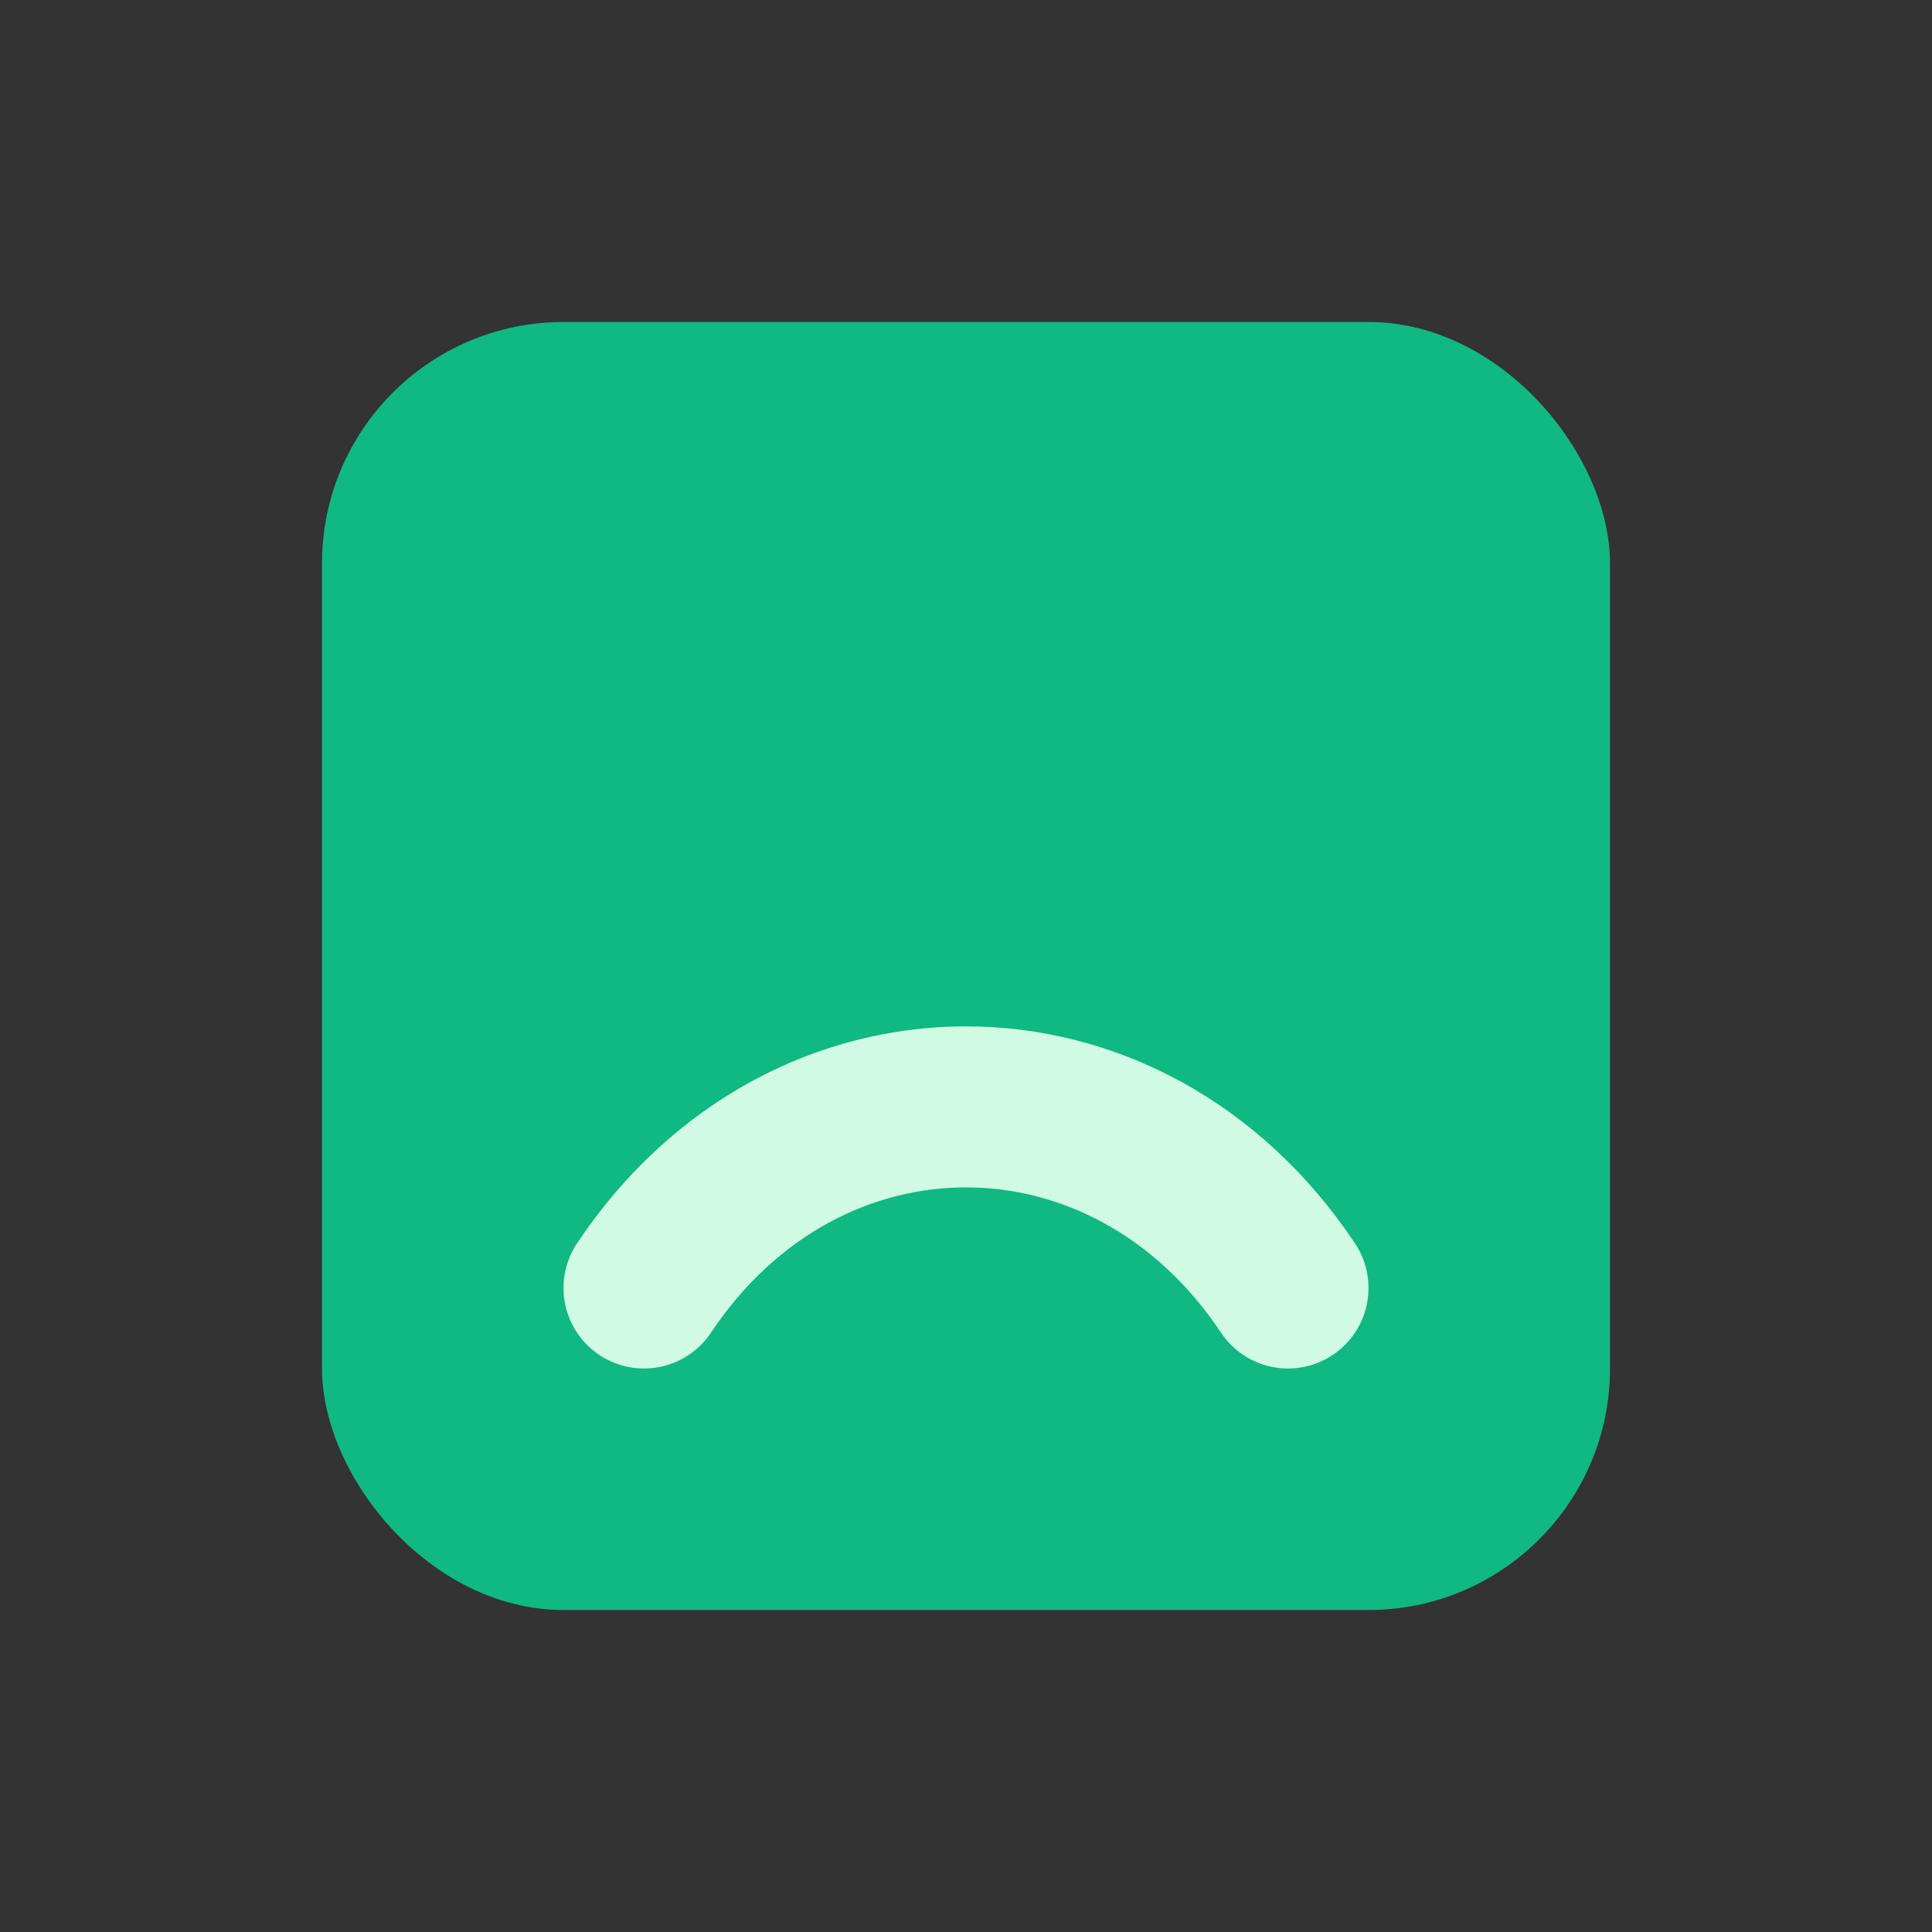 <?xml version="1.0" encoding="UTF-8"?>
<svg width="24" height="24" viewBox="0 0 24 24" fill="none" xmlns="http://www.w3.org/2000/svg">
  <rect x="0" y="0" width="24" height="24" fill="#333333" stroke="none"/>
  <rect x="4" y="4" width="16" height="16" rx="3" fill="#10b981"/>
  <path d="M8 16c2-3 6-3 8 0" stroke="#d1fae5" stroke-width="2" stroke-linecap="round"/>
</svg>

